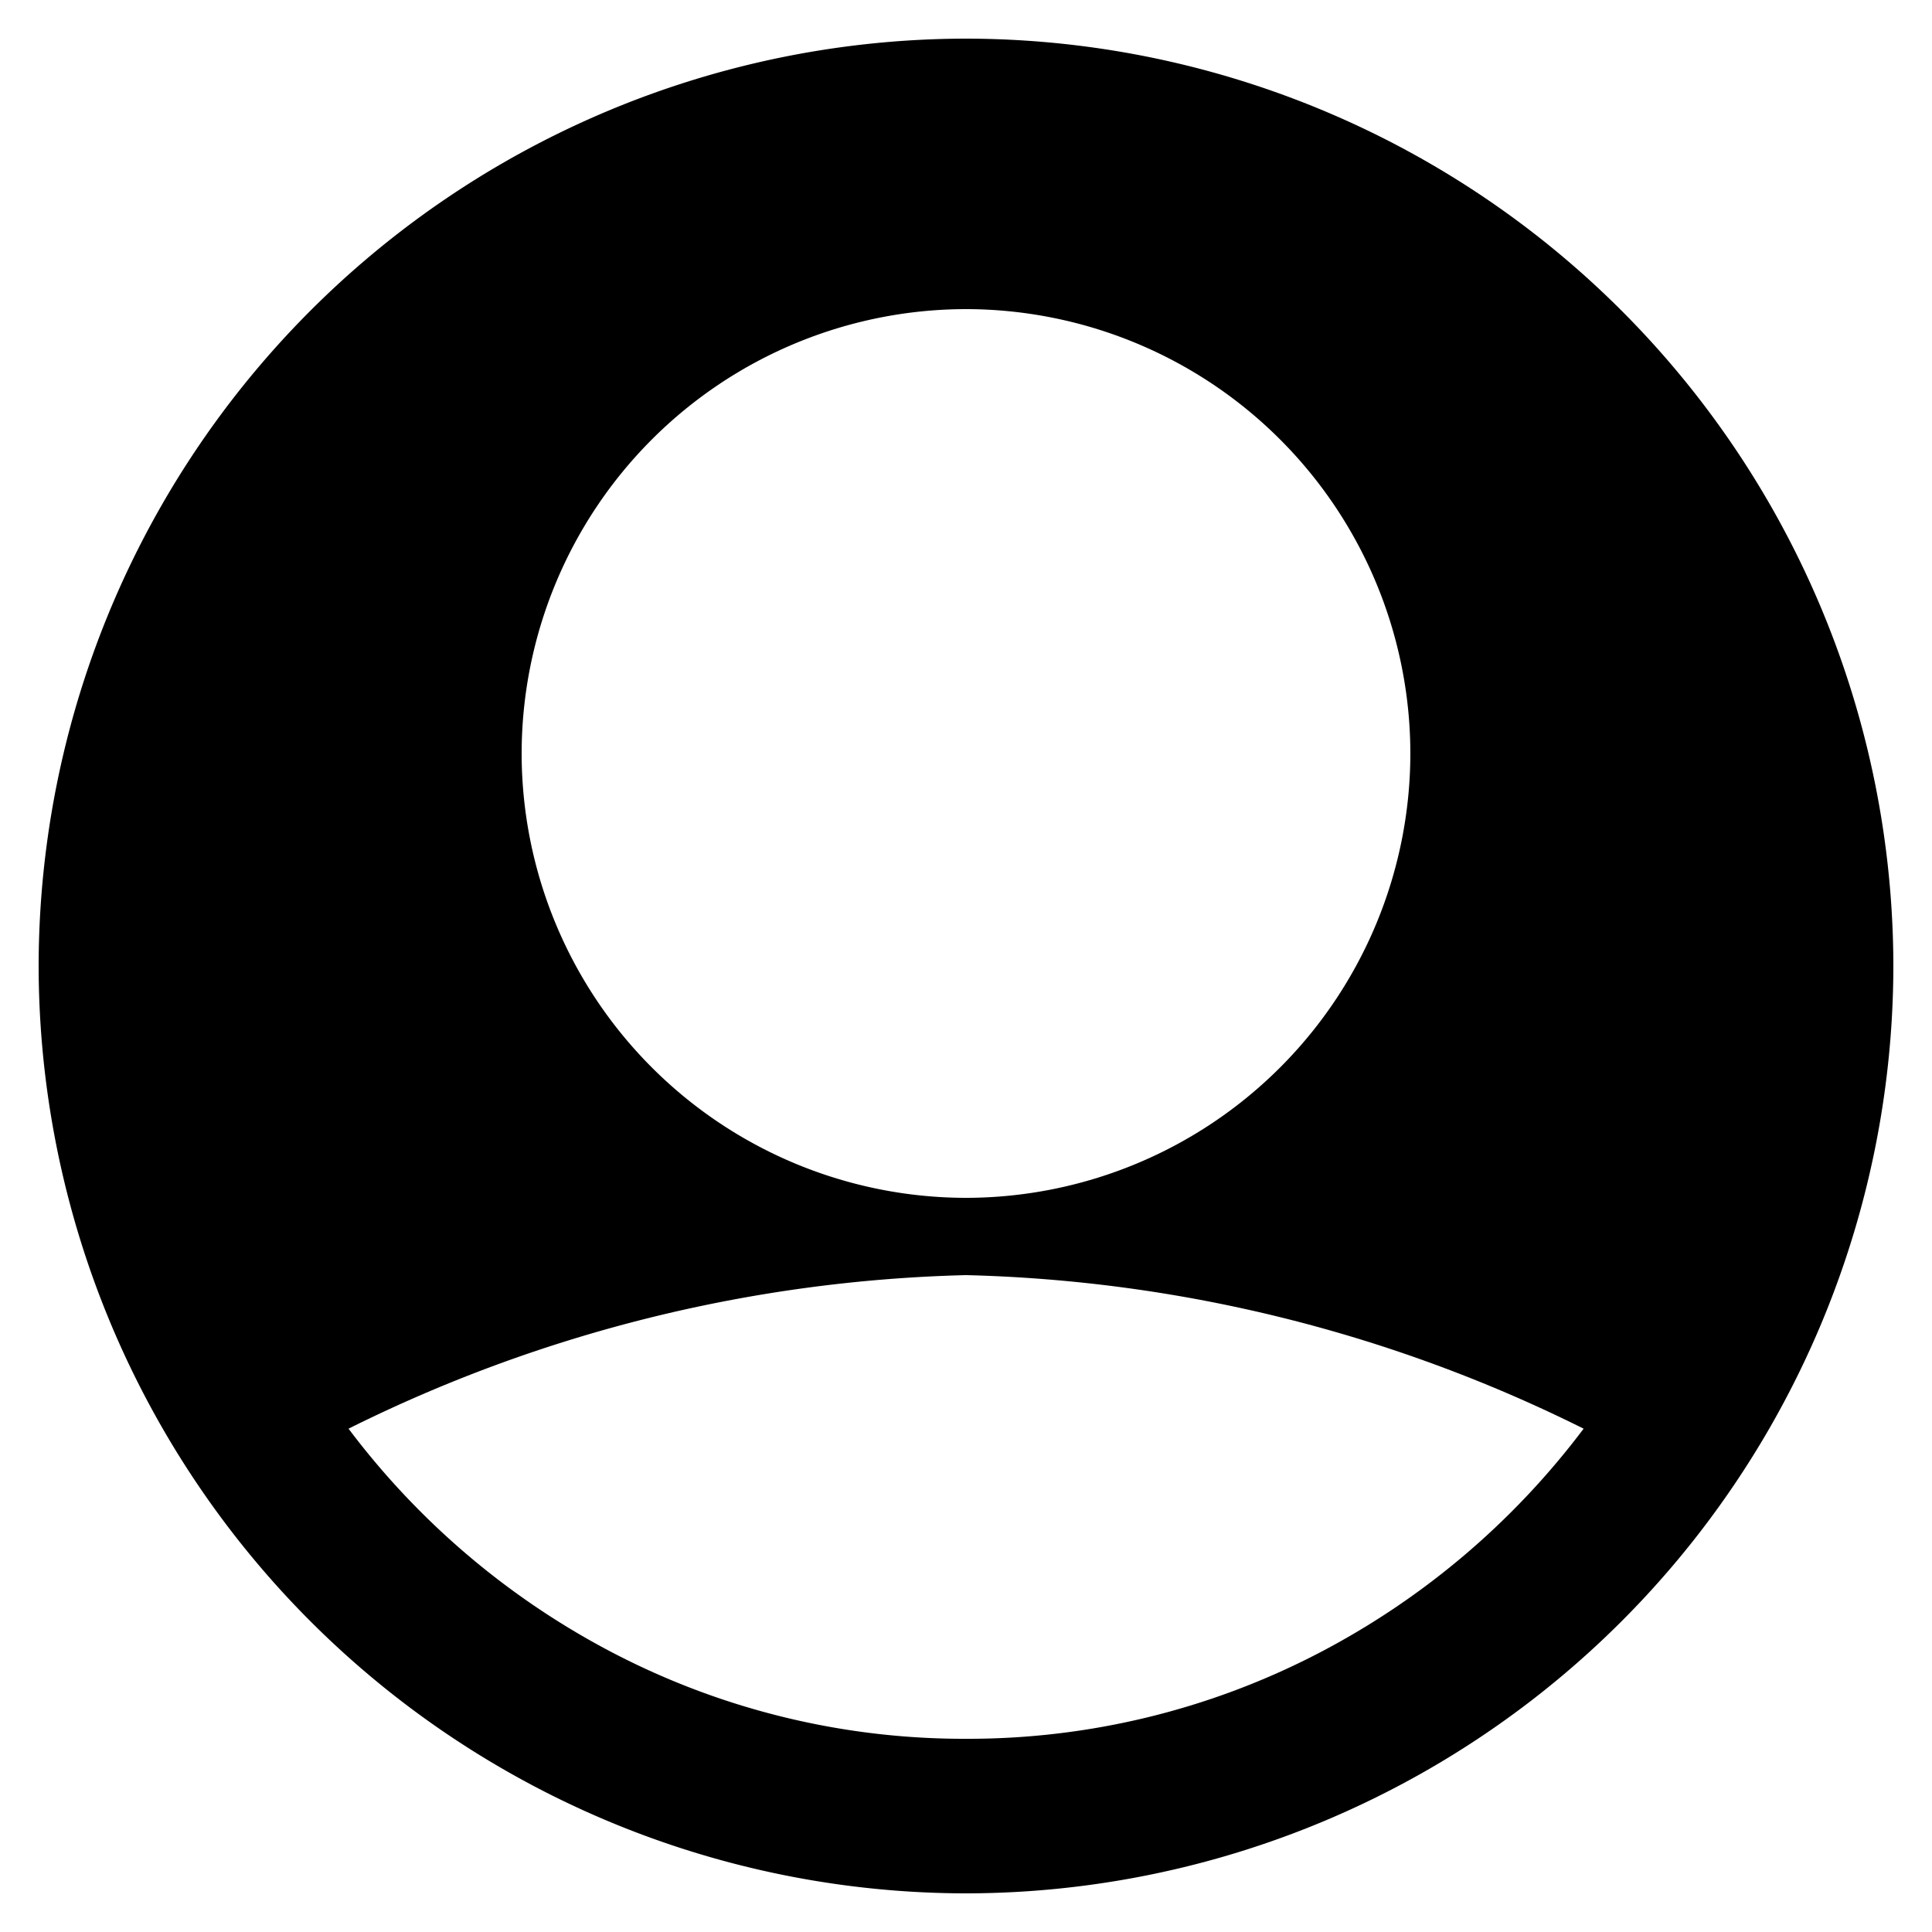 <svg xmlns="http://www.w3.org/2000/svg" width="25" height="25" viewBox="0 0 25 25">
  <path id="Exclusion_1" data-name="Exclusion 1" d="M-4818.5,1928a12.014,12.014,0,0,1-12-12,12.013,12.013,0,0,1,12-12,12.013,12.013,0,0,1,12,12A12.014,12.014,0,0,1-4818.5,1928Zm0-8a18.959,18.959,0,0,0-7.99,1.987,10.151,10.151,0,0,0,3.455,2.918A9.832,9.832,0,0,0-4818.5,1926a9.835,9.835,0,0,0,4.537-1.095,10.149,10.149,0,0,0,3.455-2.918A18.951,18.951,0,0,0-4818.5,1920Zm0-12.5a5.756,5.756,0,0,0-5.75,5.75,5.756,5.756,0,0,0,5.75,5.75,5.757,5.757,0,0,0,5.75-5.75A5.757,5.757,0,0,0-4818.5,1907.5Z" transform="translate(4831 -1903.5)" />
</svg>
